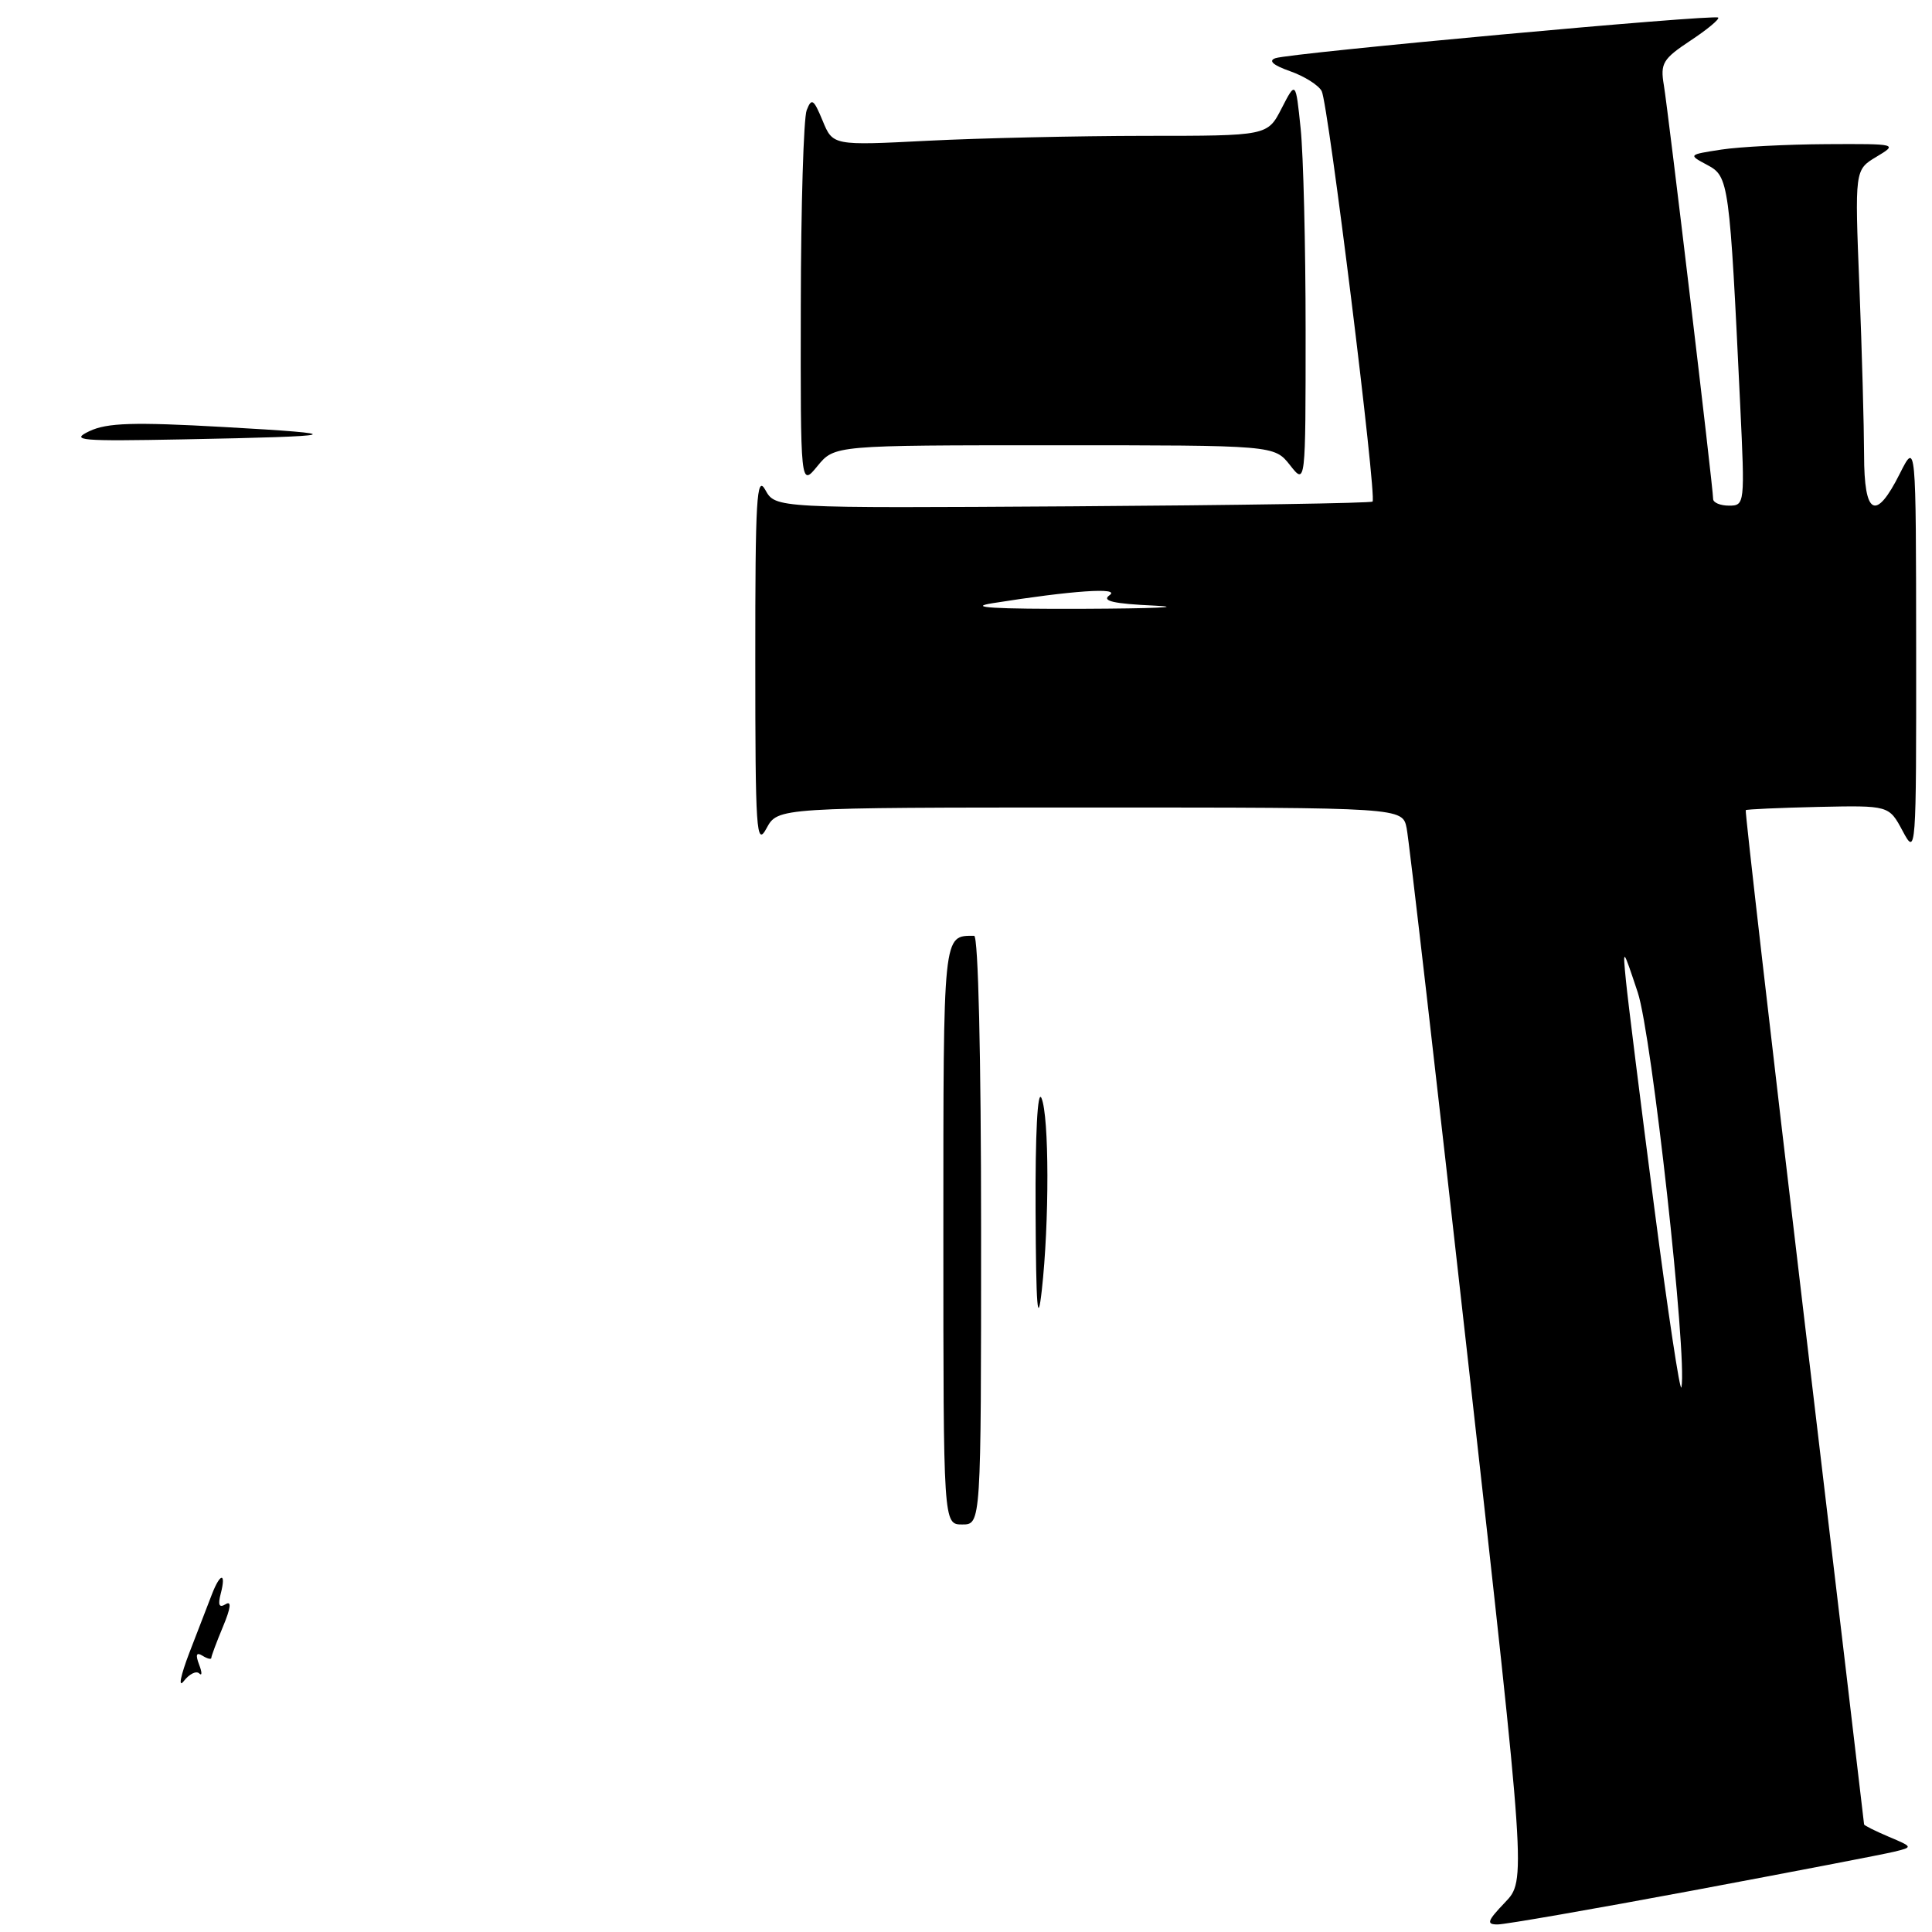 <?xml version="1.0" encoding="UTF-8" standalone="no"?>
<!DOCTYPE svg PUBLIC "-//W3C//DTD SVG 1.1//EN" "http://www.w3.org/Graphics/SVG/1.1/DTD/svg11.dtd" >
<svg xmlns="http://www.w3.org/2000/svg" xmlns:xlink="http://www.w3.org/1999/xlink" version="1.1" viewBox="0 0 256 256">
 <g >
 <path fill="currentColor"
d=" M 224.37 250.49 C 237.64 248.00 249.62 245.70 251.00 245.36 C 253.49 244.75 253.49 244.74 250.25 243.37 C 248.46 242.61 247.00 241.88 247.00 241.74 C 247.00 241.61 243.42 211.36 239.05 174.53 C 234.68 137.70 231.20 107.47 231.32 107.35 C 231.44 107.23 235.76 107.04 240.92 106.92 C 250.30 106.72 250.30 106.72 252.11 110.11 C 253.89 113.45 253.92 113.10 253.90 86.00 C 253.88 58.50 253.88 58.50 251.74 62.75 C 248.54 69.13 247.00 68.32 247.00 60.25 C 246.99 56.54 246.72 46.53 246.38 38.00 C 245.76 22.50 245.76 22.50 248.63 20.78 C 251.48 19.07 251.43 19.05 242.00 19.10 C 236.78 19.13 230.52 19.45 228.09 19.82 C 223.68 20.50 223.68 20.50 226.24 21.87 C 229.08 23.38 229.18 24.11 230.59 53.75 C 231.21 66.77 231.19 67.00 229.11 67.00 C 227.95 67.00 227.00 66.60 227.00 66.12 C 227.00 64.67 221.05 14.77 220.47 11.29 C 219.98 8.40 220.33 7.81 223.98 5.39 C 226.21 3.92 227.87 2.54 227.67 2.33 C 227.20 1.86 171.03 7.01 169.00 7.71 C 168.02 8.05 168.69 8.64 170.93 9.43 C 172.82 10.09 174.71 11.28 175.13 12.07 C 176.00 13.69 182.46 65.87 181.87 66.46 C 181.66 66.67 163.78 66.95 142.12 67.09 C 102.75 67.34 102.75 67.34 101.41 64.92 C 100.26 62.84 100.07 66.06 100.08 87.50 C 100.08 110.23 100.22 112.25 101.57 109.75 C 103.06 107.00 103.06 107.00 144.45 107.00 C 185.84 107.00 185.84 107.00 186.39 109.75 C 186.70 111.26 190.38 143.25 194.58 180.83 C 202.22 249.16 202.22 249.16 199.42 252.08 C 197.07 254.54 196.91 255.00 198.44 255.00 C 199.43 255.00 211.11 252.97 224.37 250.49 Z  M 139.71 59.00 C 168.85 59.00 168.85 59.00 170.93 61.63 C 173.00 64.27 173.00 64.27 173.00 43.78 C 173.00 32.51 172.70 20.46 172.34 17.01 C 171.69 10.72 171.69 10.72 169.82 14.36 C 167.95 18.00 167.95 18.00 151.73 18.00 C 142.80 18.01 129.84 18.30 122.93 18.65 C 110.36 19.29 110.36 19.29 109.00 15.99 C 107.81 13.12 107.54 12.94 106.89 14.60 C 106.48 15.64 106.13 27.30 106.11 40.50 C 106.07 64.50 106.07 64.50 108.32 61.75 C 110.58 59.00 110.58 59.00 139.71 59.00 Z  M 25.09 219.00 C 26.25 215.97 27.60 212.49 28.08 211.25 C 29.19 208.38 29.99 208.32 29.25 211.16 C 28.85 212.68 29.04 213.09 29.89 212.57 C 30.70 212.06 30.59 213.04 29.55 215.53 C 28.70 217.57 28.00 219.44 28.00 219.68 C 28.00 219.92 27.47 219.79 26.83 219.39 C 26.02 218.89 25.88 219.24 26.38 220.56 C 26.78 221.59 26.79 222.12 26.40 221.74 C 26.01 221.35 25.08 221.81 24.34 222.77 C 23.59 223.72 23.93 222.03 25.09 219.00 Z  M 125.00 163.61 C 125.00 123.30 124.93 124.00 129.08 124.00 C 129.62 124.00 130.00 139.98 130.00 163.00 C 130.00 202.00 130.00 202.00 127.50 202.00 C 125.00 202.00 125.00 202.00 125.00 163.61 Z  M 137.22 160.50 C 137.17 150.21 137.48 144.29 138.00 145.50 C 139.03 147.90 139.05 161.97 138.04 171.00 C 137.49 175.88 137.28 173.27 137.22 160.50 Z  M 11.85 57.13 C 14.19 56.02 17.71 55.91 29.63 56.58 C 46.60 57.53 45.70 57.81 24.21 58.22 C 10.58 58.48 9.24 58.37 11.85 57.13 Z  M 219.19 159.94 C 217.37 145.95 215.69 132.47 215.45 130.00 C 215.01 125.50 215.01 125.50 217.01 131.50 C 218.87 137.10 223.58 179.72 222.80 183.82 C 222.63 184.68 221.01 173.93 219.19 159.94 Z  M 131.50 79.93 C 142.05 78.25 148.55 77.80 147.02 78.87 C 145.93 79.63 147.51 80.00 153.02 80.25 C 157.13 80.45 152.85 80.63 143.50 80.67 C 131.72 80.71 128.03 80.49 131.50 79.93 Z "/>
</g>
</svg>